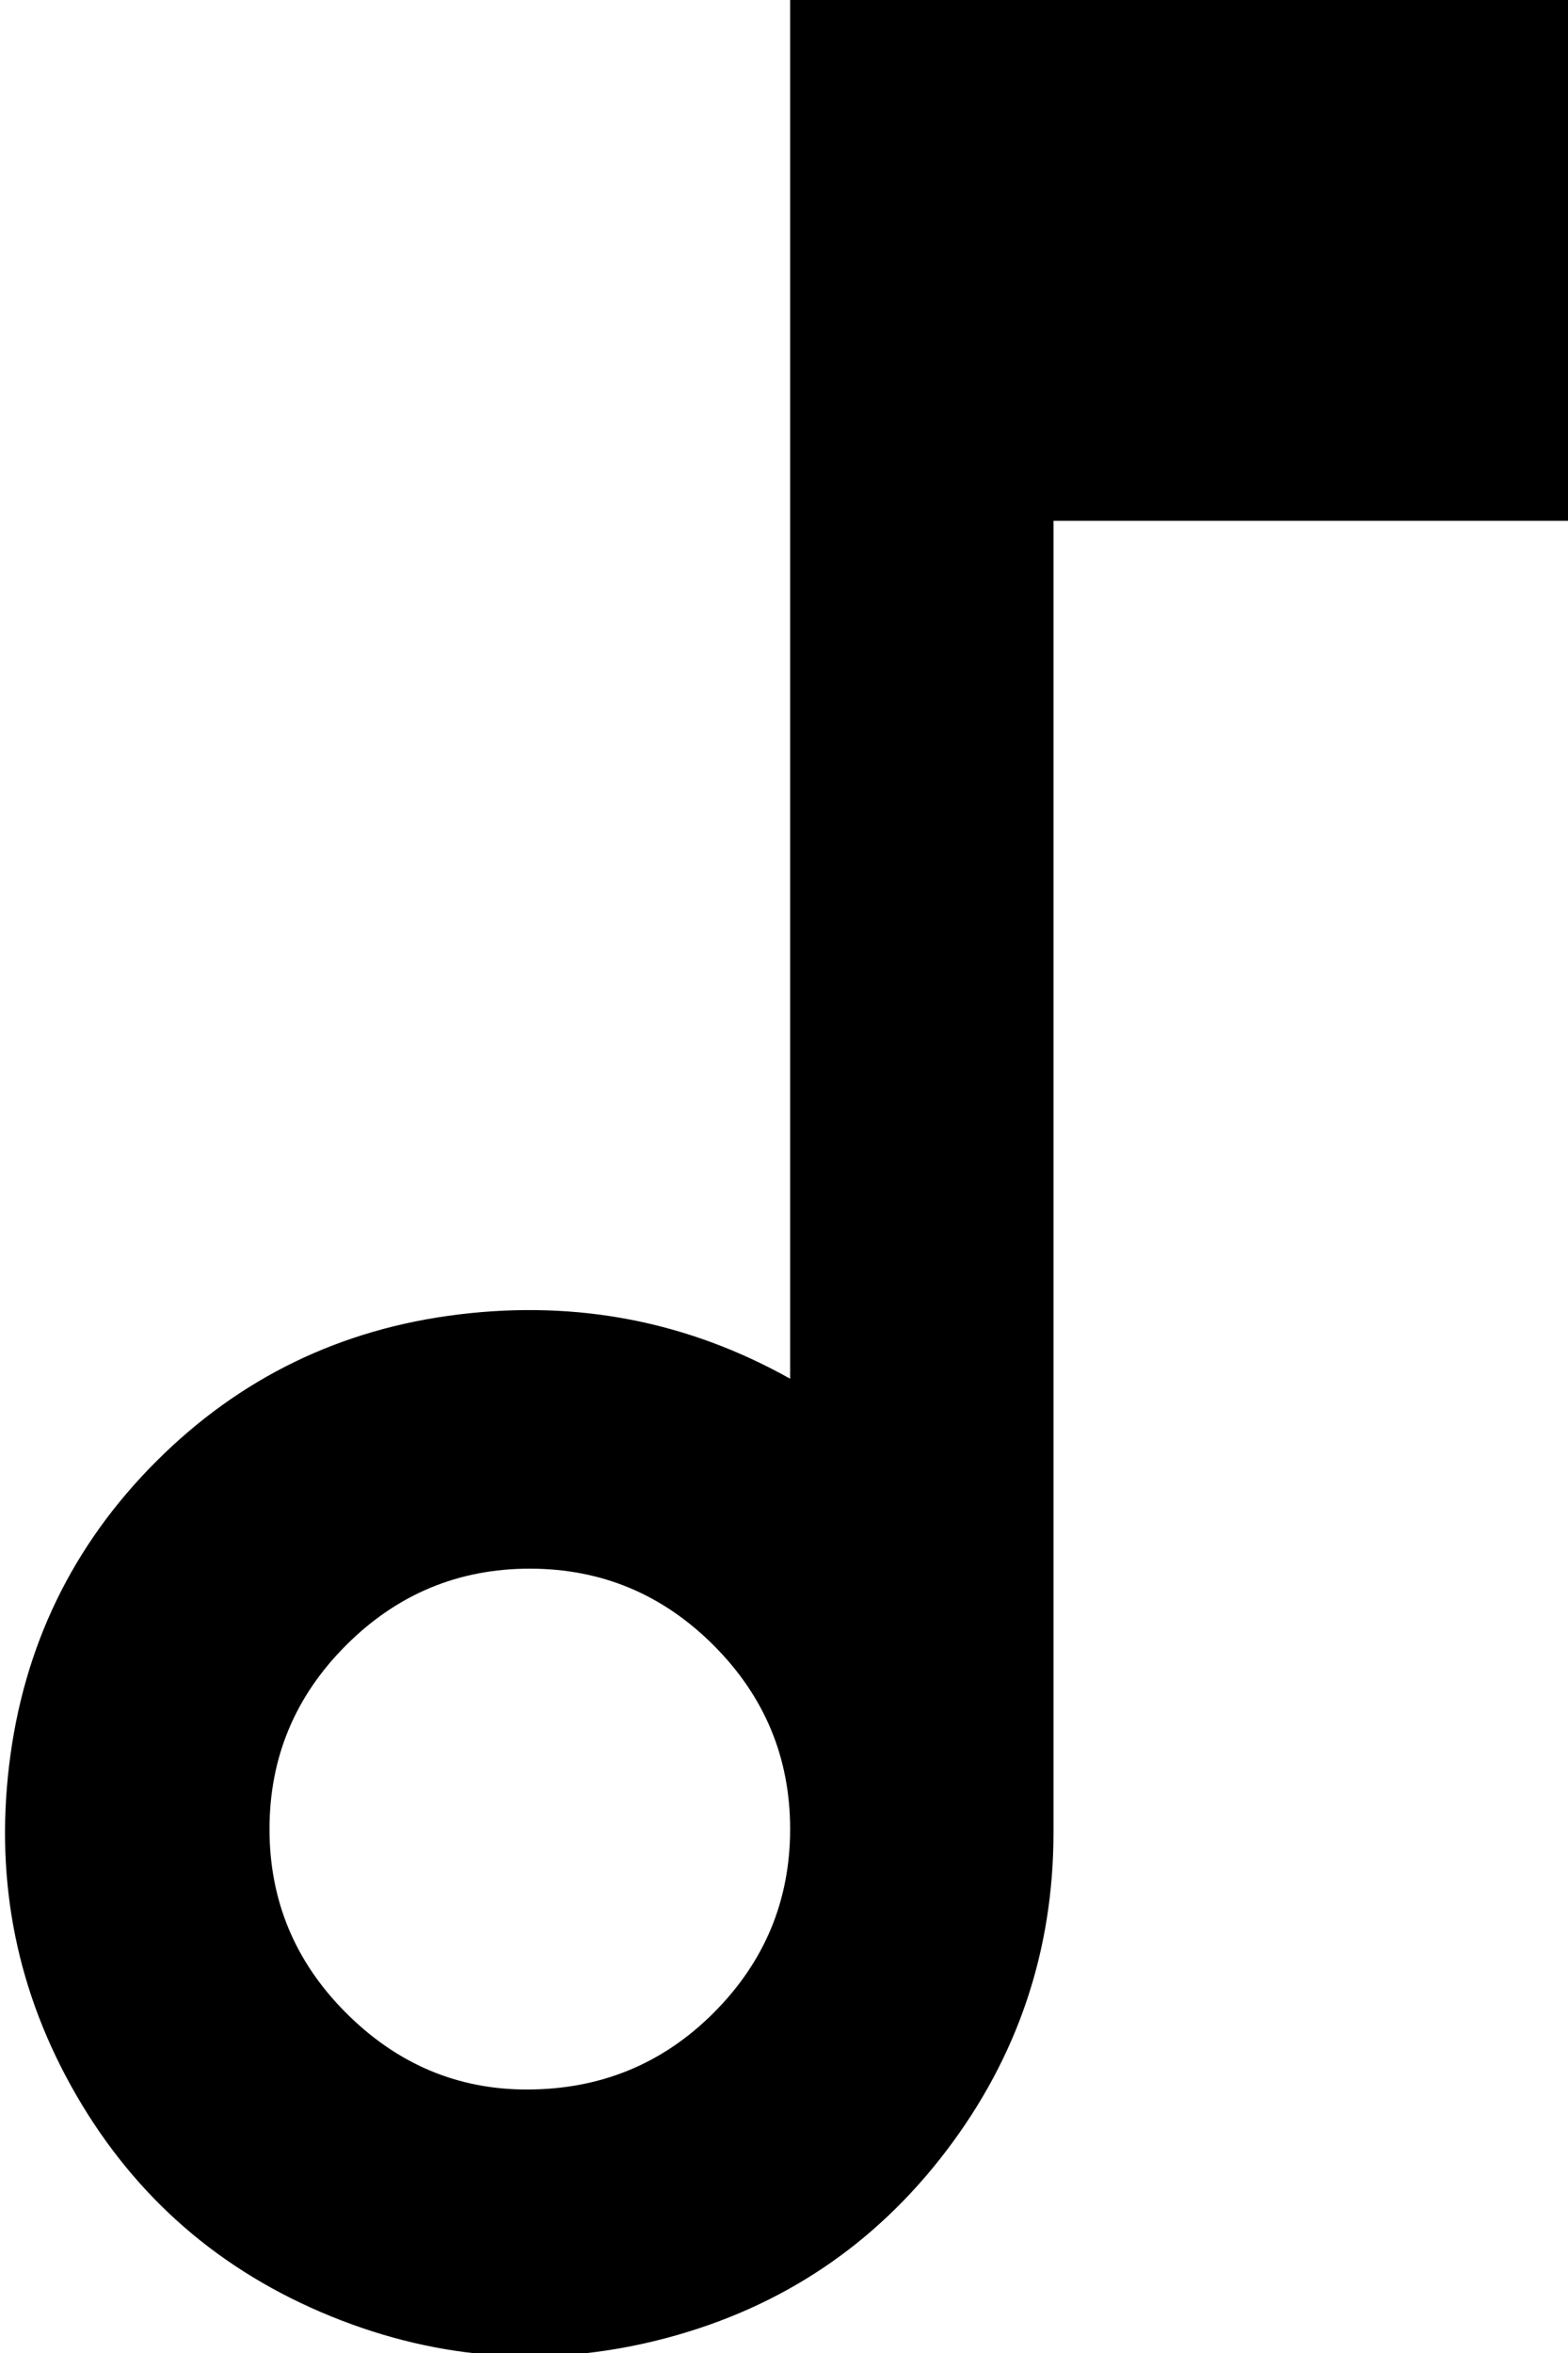 <svg xmlns="http://www.w3.org/2000/svg" viewBox="127 0 256 384">
      <g transform="scale(1 -1) translate(0 -384)">
        <path d="M256 384V159Q231 173 202.0 169.5Q173 166 152.5 145.5Q132 125 128.5 96.0Q125 67 139.5 42.0Q154 17 181.0 6.0Q208 -5 236.0 2.5Q264 10 281.5 33.0Q299 56 299 85V299H384V384ZM213 43Q196 43 183.5 55.5Q171 68 171.0 85.5Q171 103 183.5 115.5Q196 128 213.5 128.0Q231 128 243.5 115.5Q256 103 256.0 85.5Q256 68 243.5 55.5Q231 43 213 43Z" />
      </g>
    </svg>